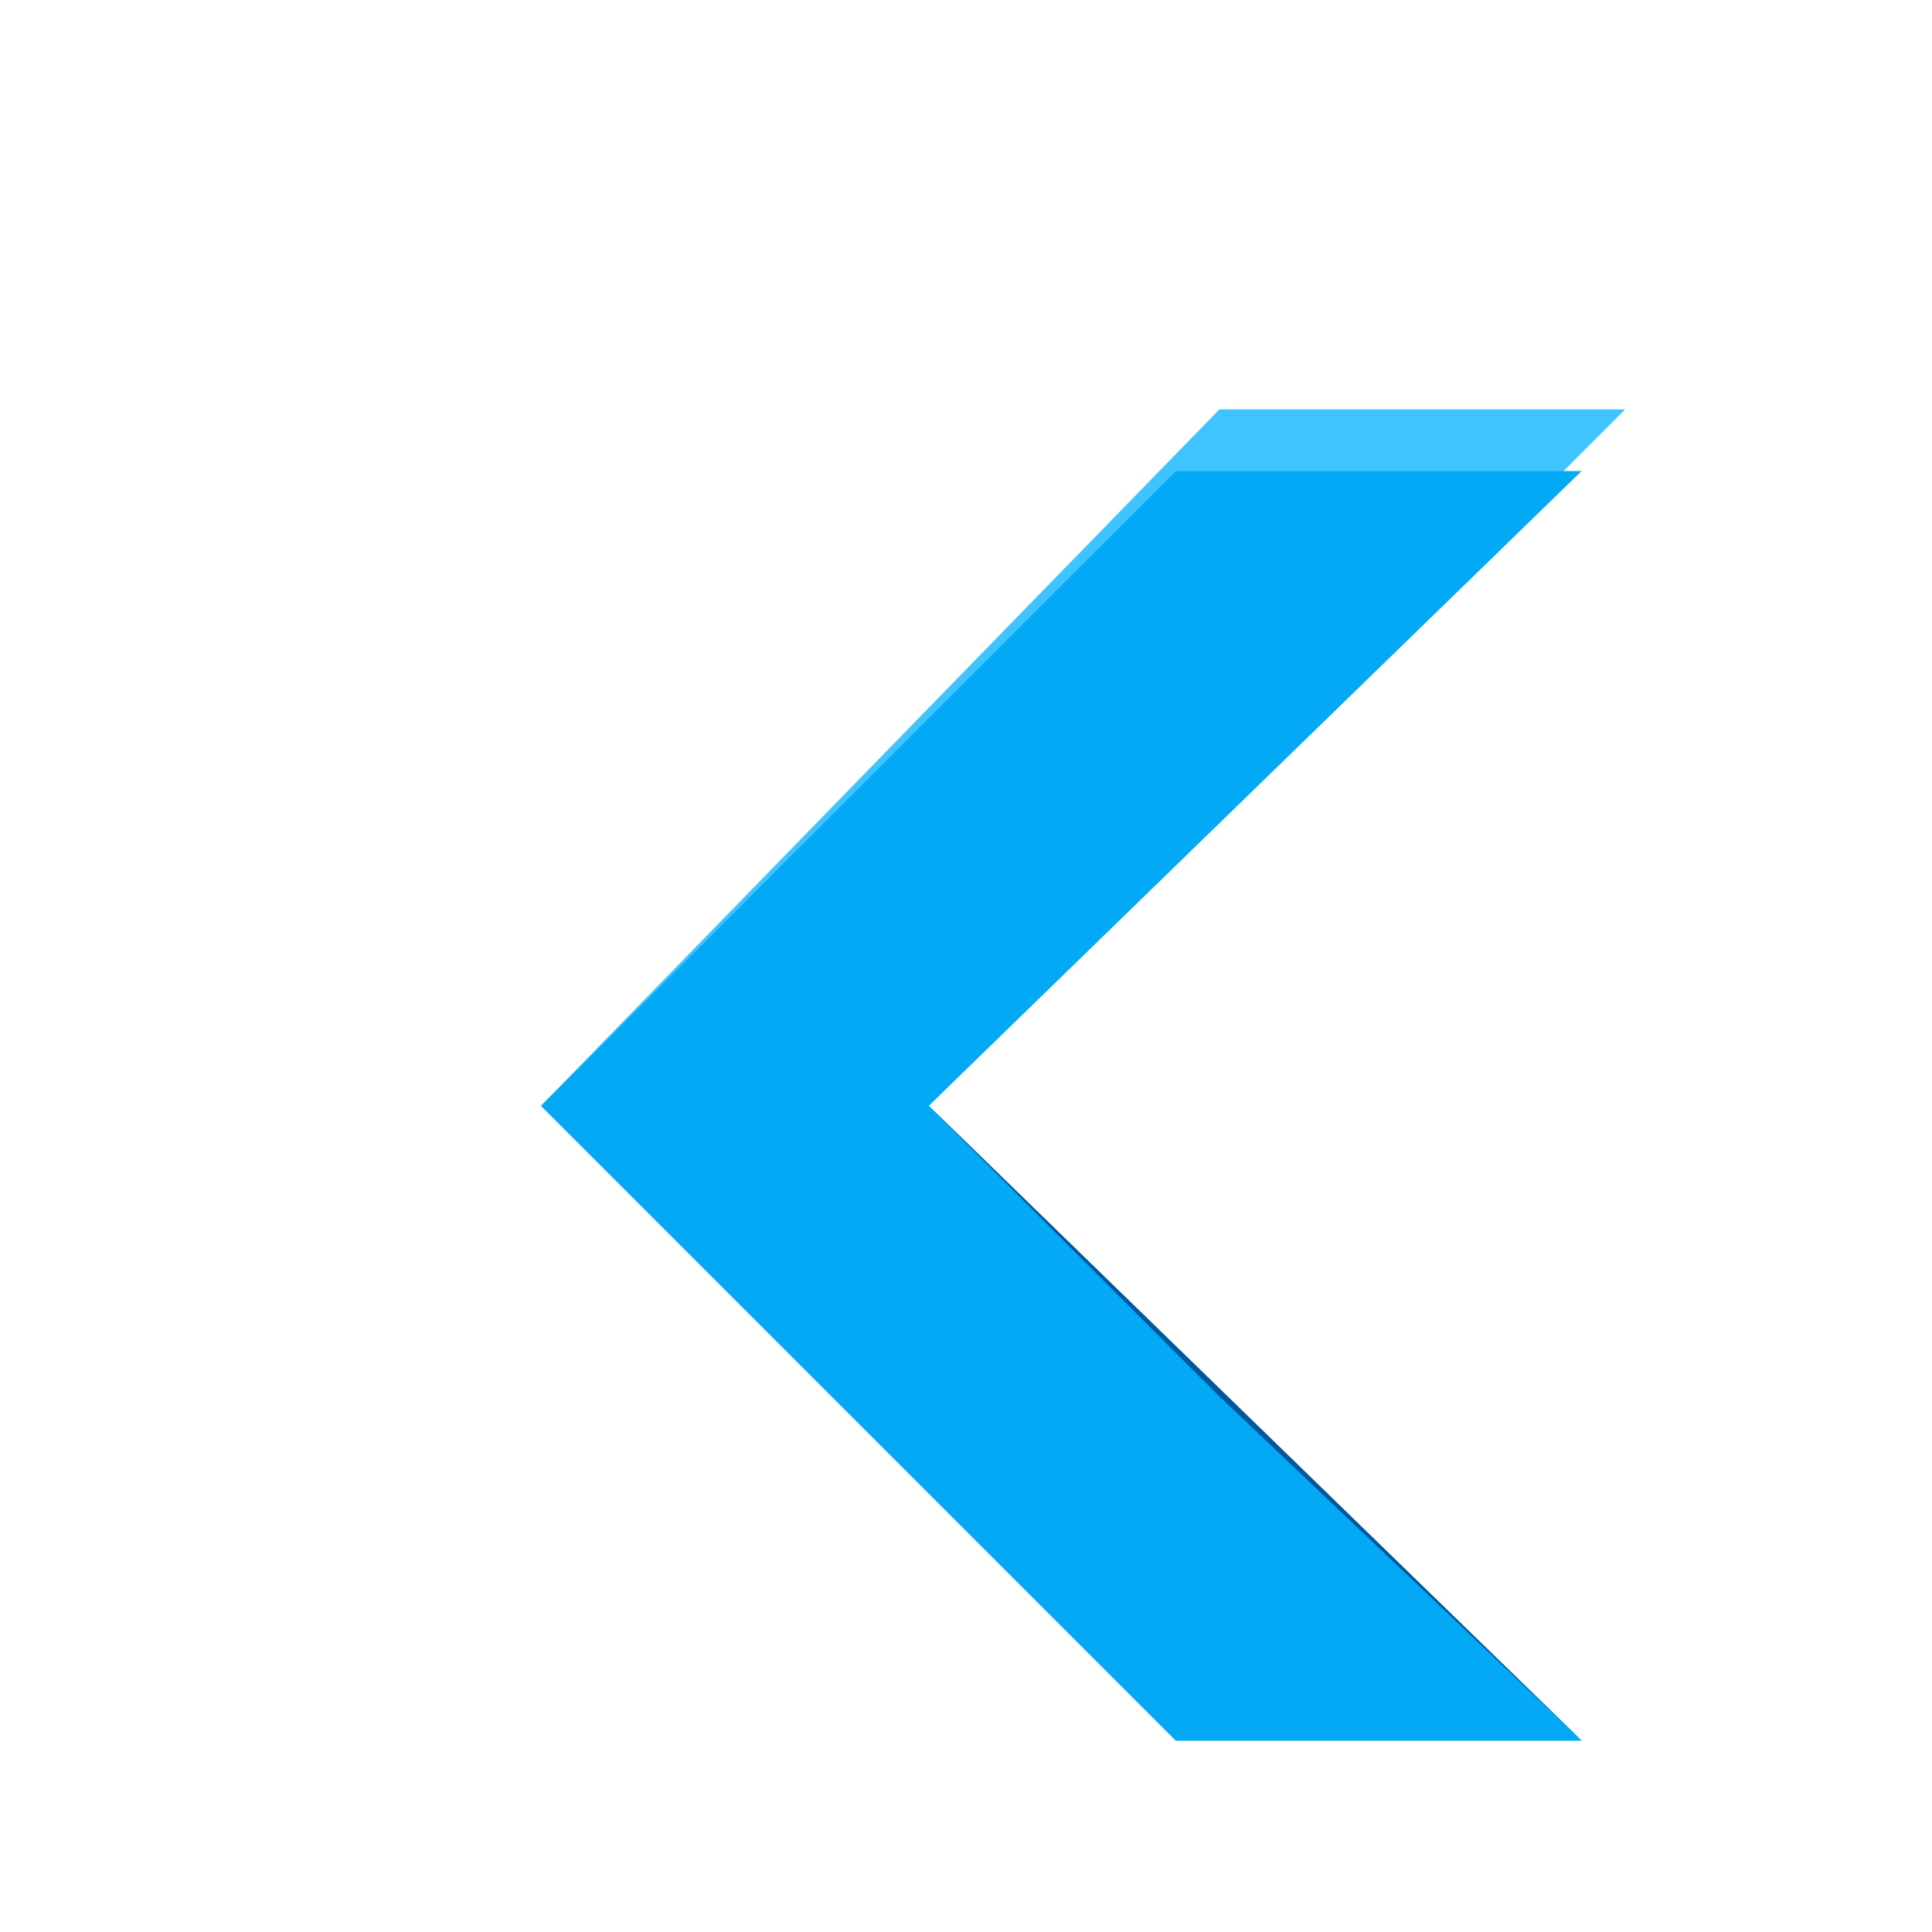 <?xml version="1.0" encoding="UTF-8"?>
<svg width="800px" height="800px" viewBox="0 0 32 32" xmlns="http://www.w3.org/2000/svg">
  <path d="M15.383 18.316l3.361-3.361 8.174-8.174h-6.721L8.961 18.316h6.422z" fill="#40C4FF"/>
  <path d="M20.197 23.131L15.383 18.316h-6.422l10.514 10.514h6.721l-5.999-5.699z" fill="#40C4FF"/>
  <path d="M15.383 18.316h-6.422l10.514 10.514h6.721z" fill="#03A9F4"/>
  <path d="M8.961 18.316l10.514-10.514h6.721L15.383 18.316h-6.422z" fill="#03A9F4"/>
  <path d="M15.383 18.316l4.814 4.814 5.999 5.699-10.813-10.513z" fill="#01579B"/>
</svg>